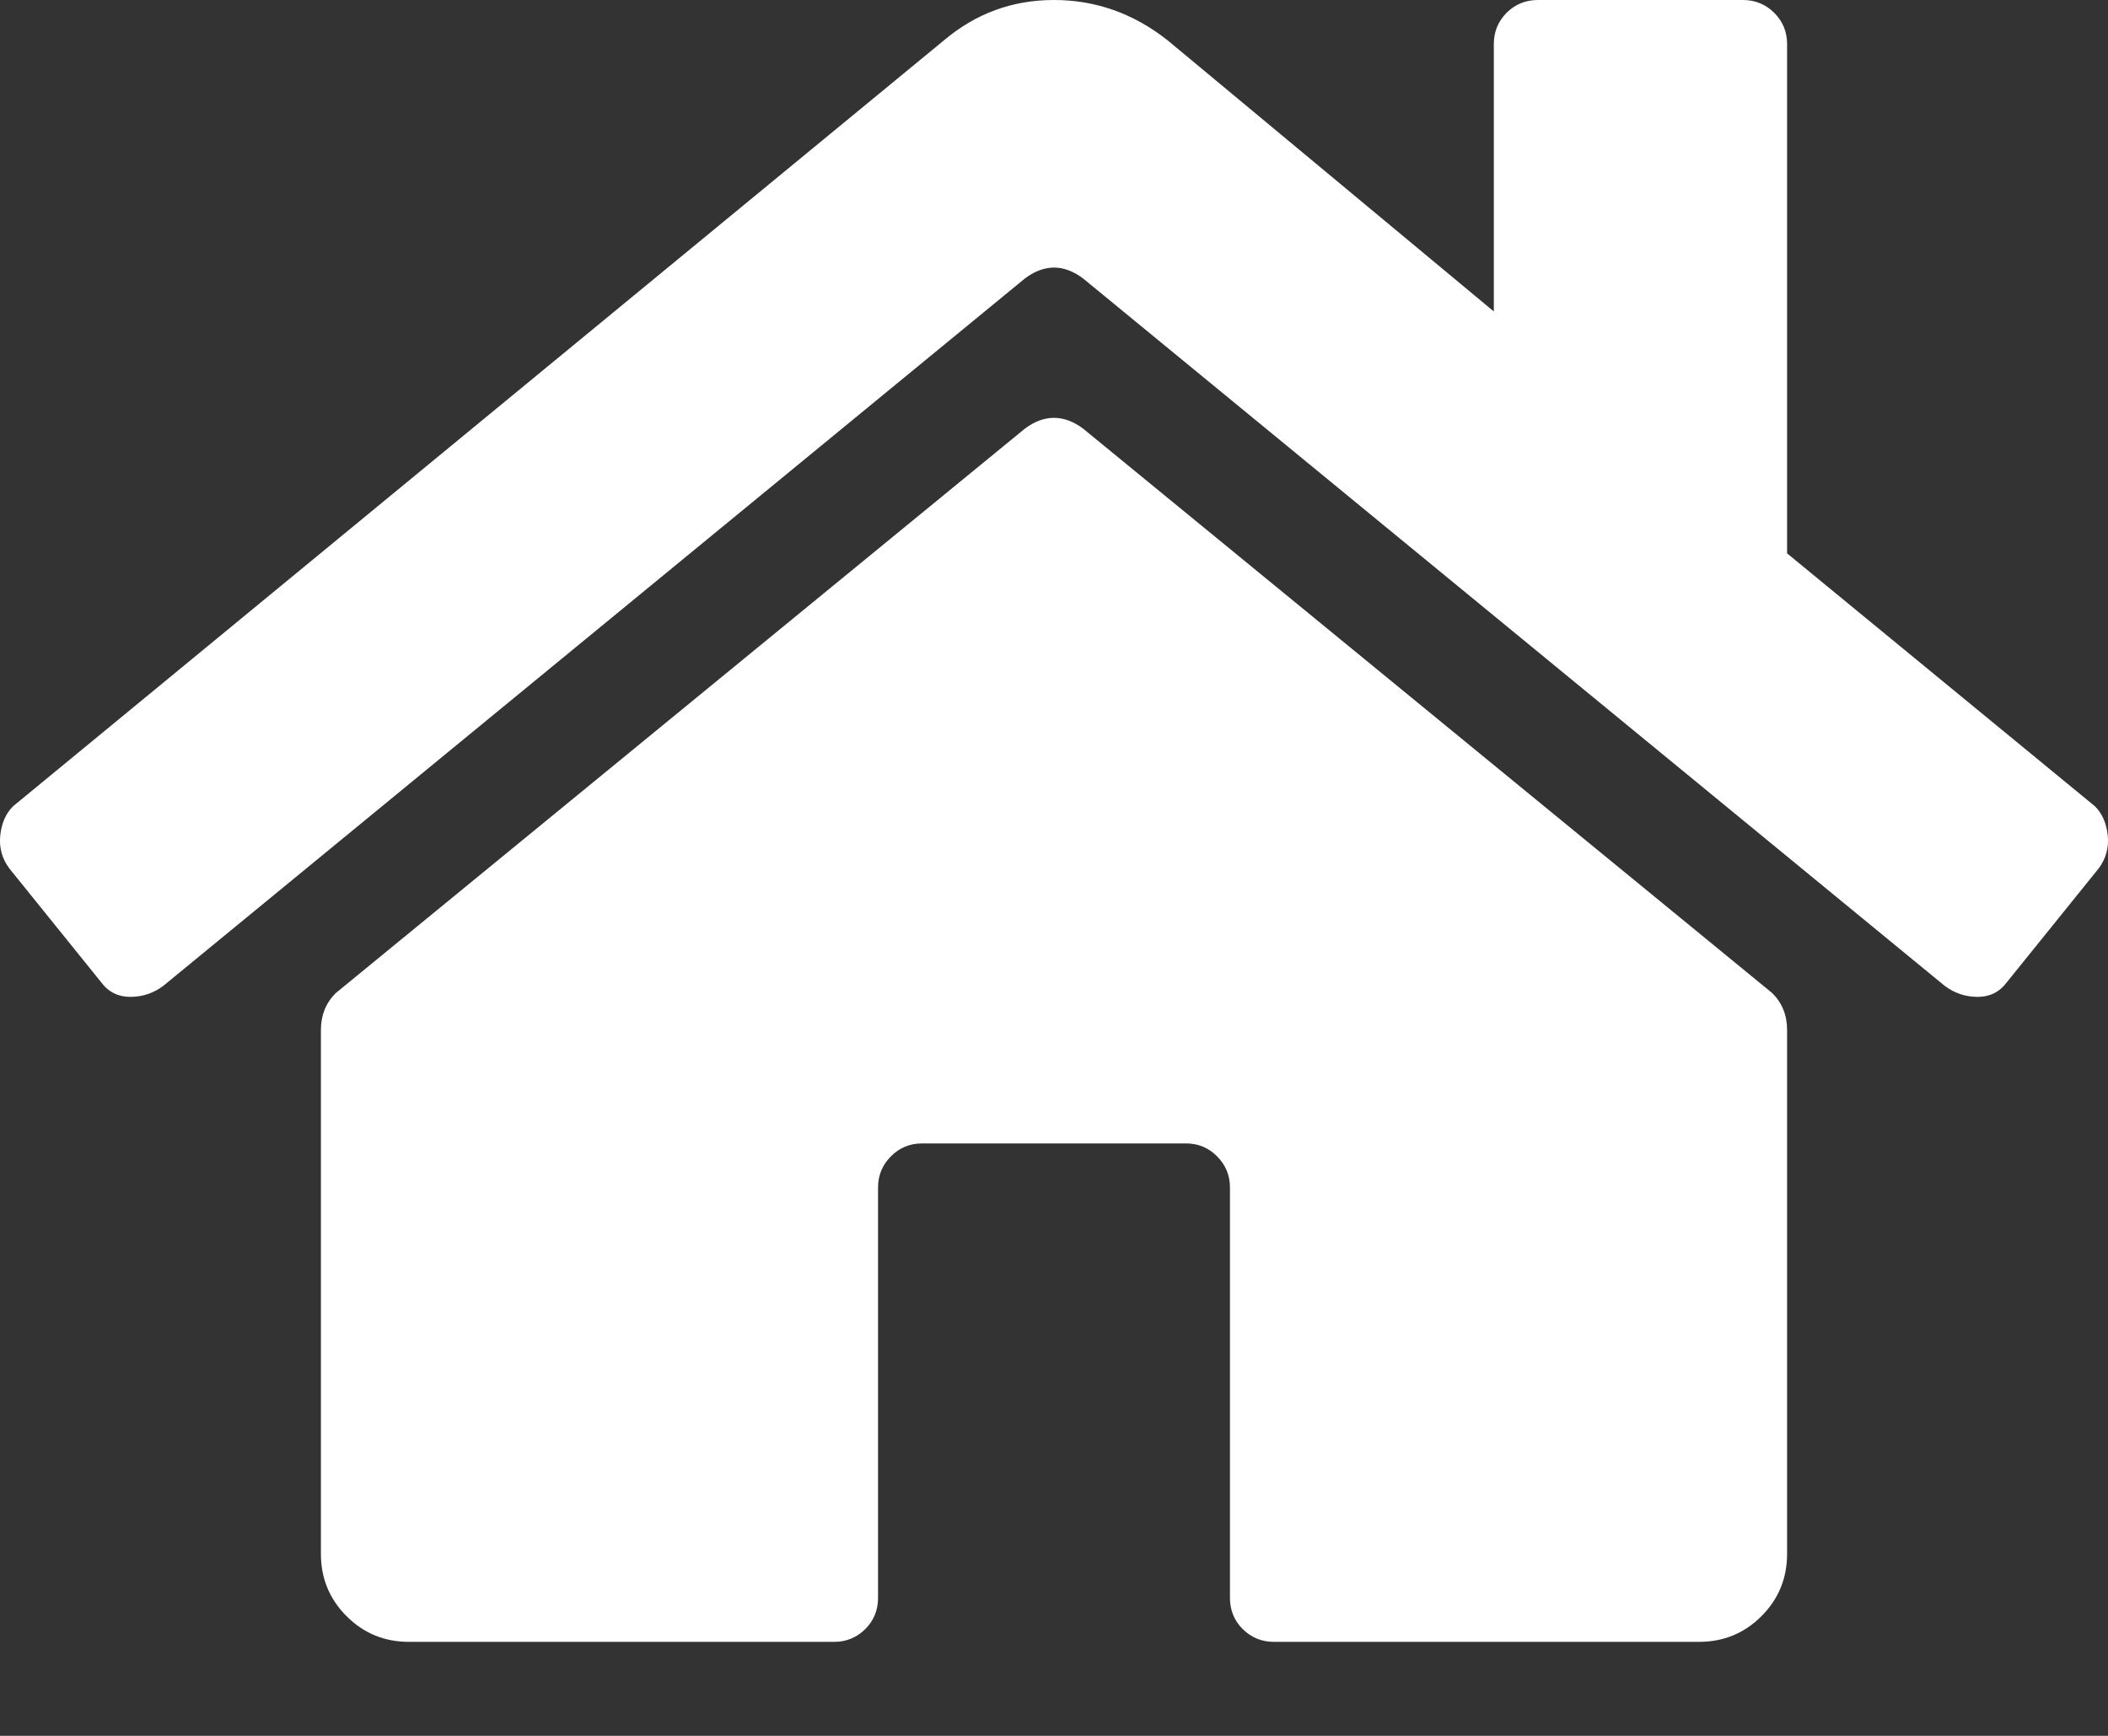 <?xml version="1.0" standalone="no"?>
<!-- Generator: Adobe Fireworks 10, Export SVG Extension by Aaron Beall (http://fireworks.abeall.com) . Version: 0.6.1  -->
<!DOCTYPE svg PUBLIC "-//W3C//DTD SVG 1.1//EN" "http://www.w3.org/Graphics/SVG/1.1/DTD/svg11.dtd">
<svg id="Untitled-%u30DA%u30FC%u30B8%201" viewBox="0 0 17 14" style="background-color:#ffffff00" version="1.1"
	xmlns="http://www.w3.org/2000/svg" xmlns:xlink="http://www.w3.org/1999/xlink" xml:space="preserve"
	x="0px" y="0px" width="17px" height="14px"
>
	<rect x="0" y="0" width="17" height="14" fill="#333333" stroke="none"/>
	<g id="%u30EC%u30A4%u30E4%u30FC_1_1">
		<g>
			<path d="M 16.895 6.503 C 16.954 6.562 16.988 6.641 16.998 6.739 C 17.008 6.838 16.983 6.926 16.924 7.005 L 16.185 7.921 C 16.126 8.001 16.047 8.04 15.949 8.04 C 15.85 8.04 15.762 8.01 15.683 7.951 L 8.736 2.247 C 8.658 2.188 8.579 2.158 8.5 2.158 C 8.421 2.158 8.342 2.188 8.264 2.247 L 1.317 7.951 C 1.238 8.01 1.15 8.04 1.051 8.04 C 0.953 8.04 0.874 8.001 0.815 7.921 L 0.076 7.005 C 0.017 6.926 -0.008 6.838 0.002 6.739 C 0.012 6.641 0.046 6.562 0.105 6.503 L 7.613 0.325 C 7.87 0.108 8.165 0 8.5 0 C 8.835 0 9.141 0.108 9.416 0.325 L 12.047 2.512 L 12.047 0.354 C 12.047 0.256 12.082 0.172 12.15 0.103 C 12.219 0.035 12.303 0 12.402 0 L 14.057 0 C 14.155 0 14.239 0.035 14.308 0.103 C 14.377 0.172 14.412 0.256 14.412 0.354 L 14.412 4.463 L 16.895 6.503 ZM 14.412 8.306 C 14.412 8.188 14.372 8.089 14.293 8.01 L 8.736 3.458 C 8.658 3.399 8.579 3.37 8.5 3.37 C 8.421 3.37 8.342 3.399 8.264 3.458 L 2.707 8.01 C 2.628 8.089 2.588 8.188 2.588 8.306 L 2.588 12.533 C 2.588 12.729 2.657 12.897 2.795 13.035 C 2.933 13.173 3.101 13.242 3.298 13.242 L 6.727 13.242 C 6.825 13.242 6.909 13.207 6.978 13.139 C 7.047 13.07 7.081 12.986 7.081 12.887 L 7.081 9.577 C 7.081 9.479 7.116 9.395 7.185 9.326 C 7.253 9.257 7.337 9.222 7.436 9.222 L 9.564 9.222 C 9.663 9.222 9.747 9.257 9.815 9.326 C 9.884 9.395 9.919 9.479 9.919 9.577 L 9.919 12.887 C 9.919 12.986 9.953 13.07 10.022 13.139 C 10.091 13.207 10.175 13.242 10.273 13.242 L 13.702 13.242 C 13.899 13.242 14.067 13.173 14.205 13.035 C 14.343 12.897 14.412 12.729 14.412 12.533 L 14.412 8.306 Z" fill="#ffffff"/>
		</g>
	</g>
</svg>
